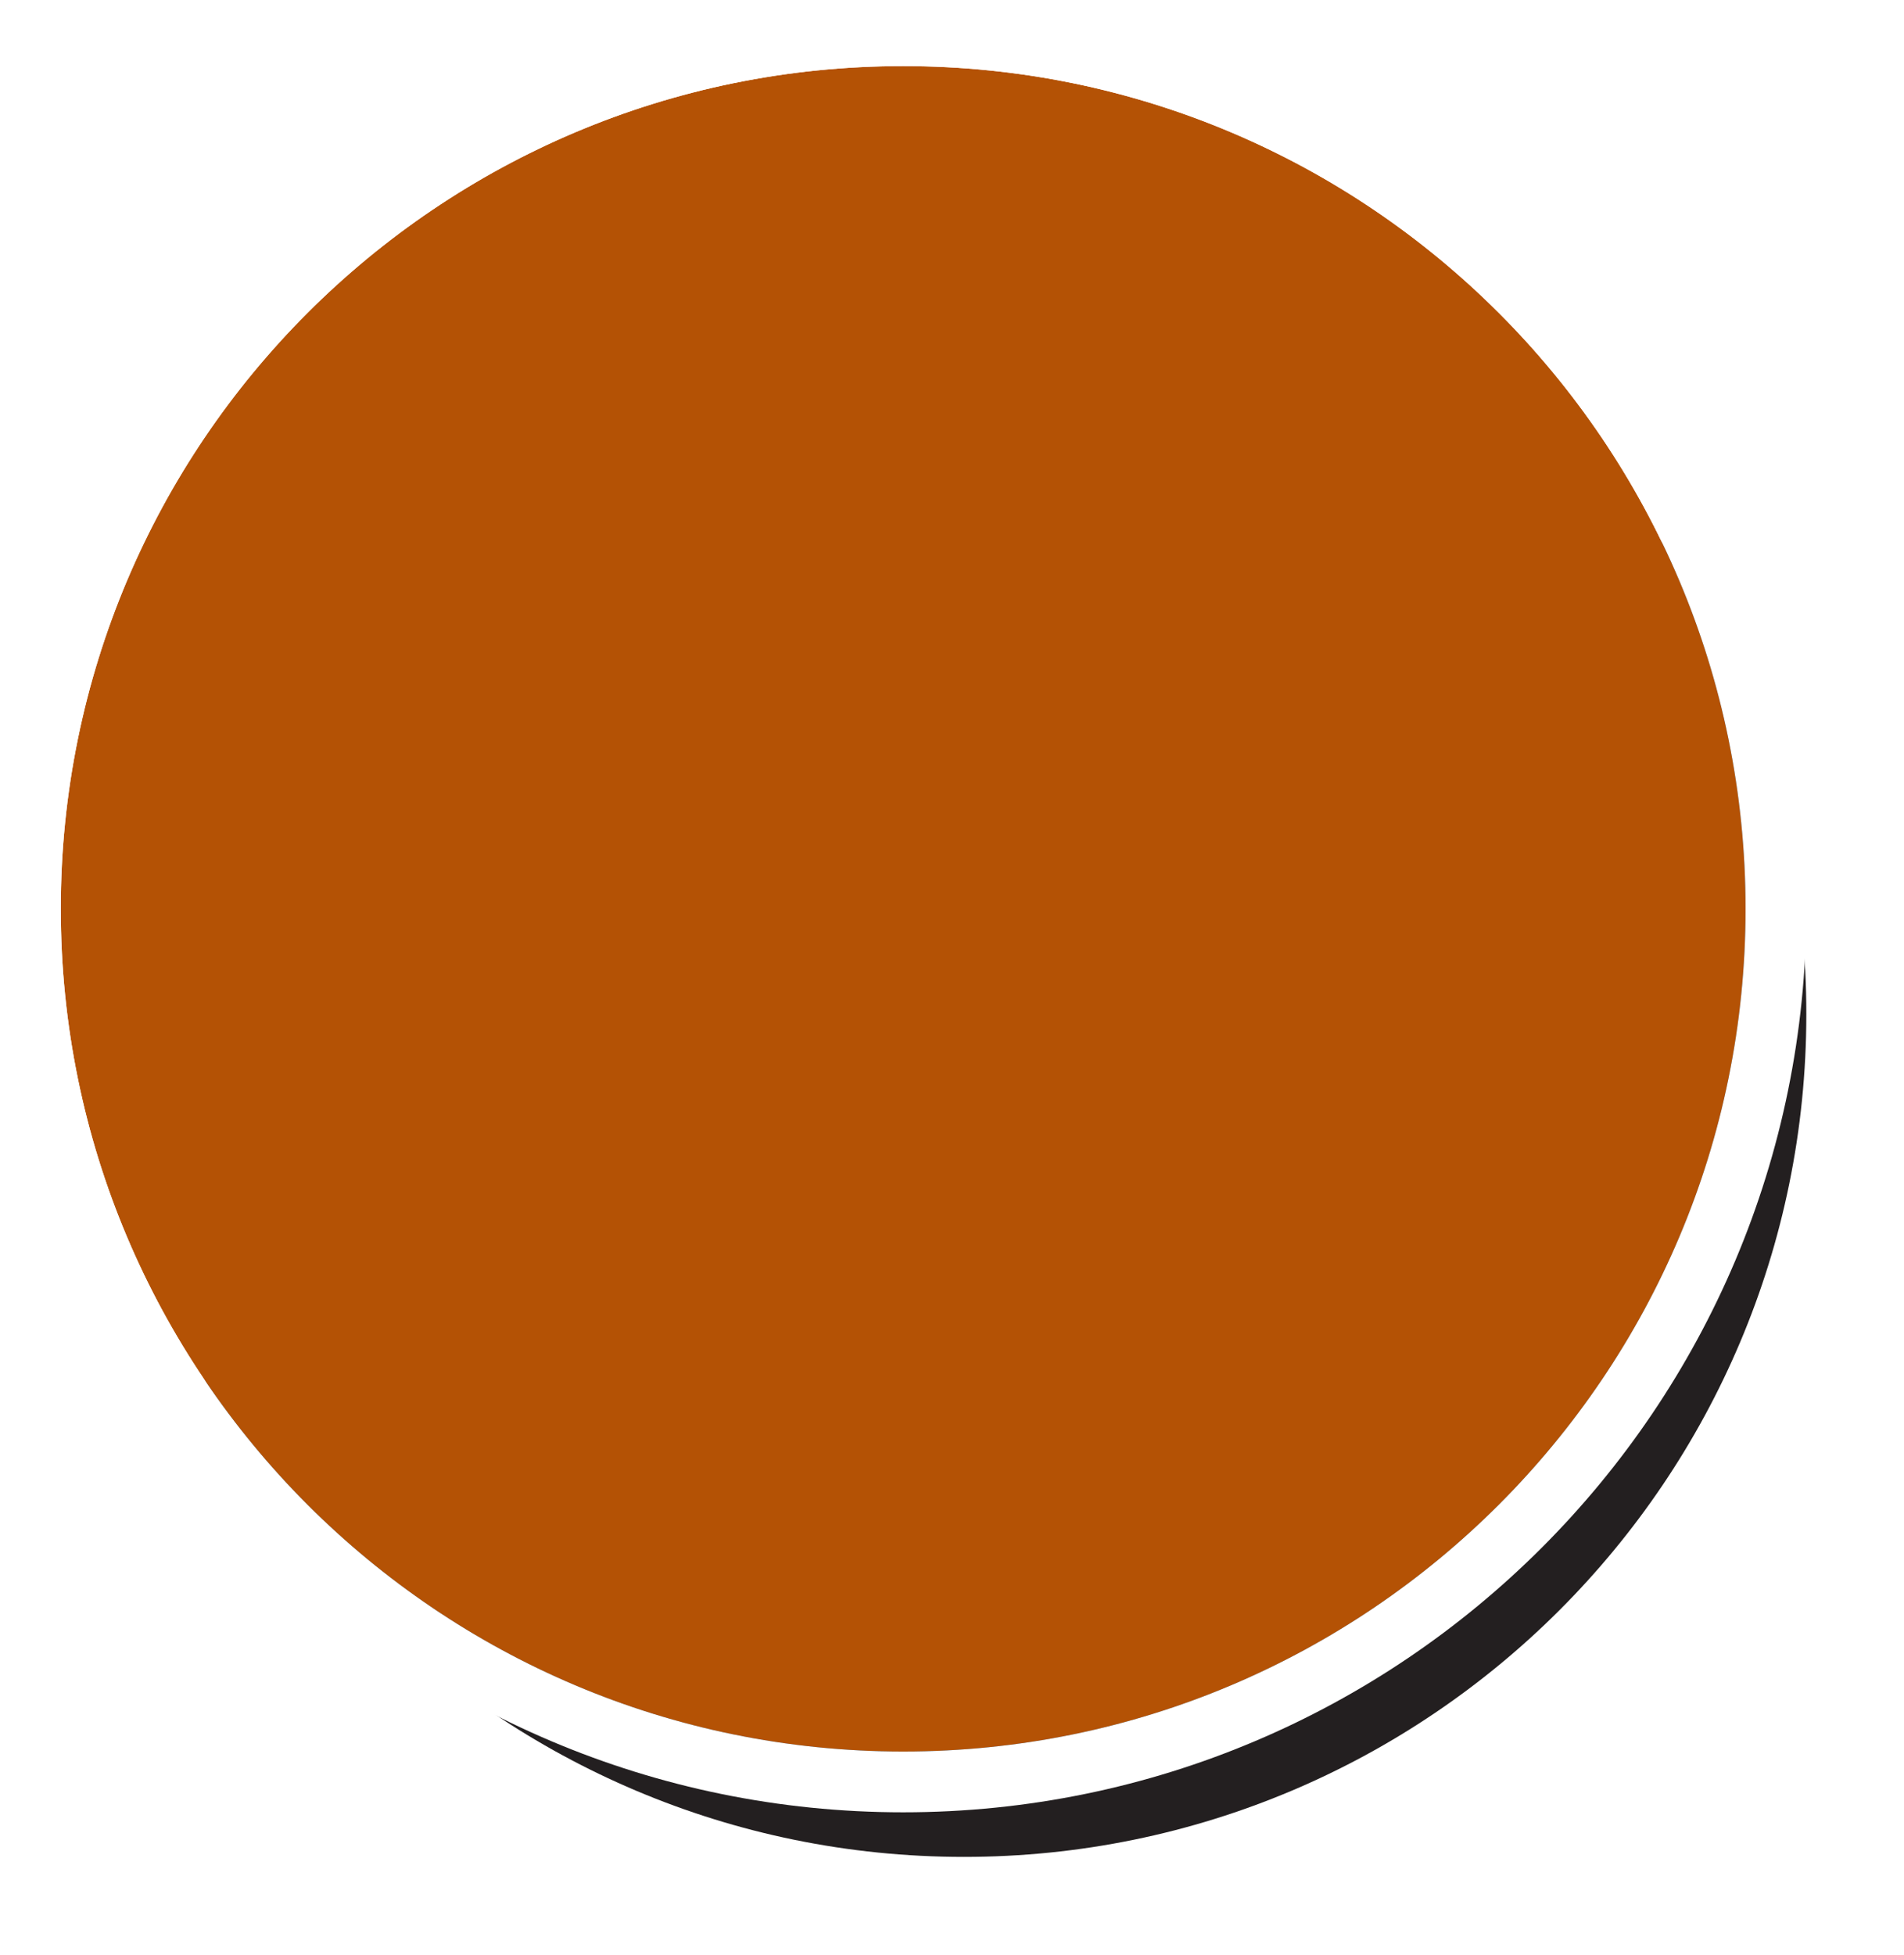 <?xml version="1.0" encoding="UTF-8"?>
<svg id="SVGDoc" width="188" height="193" xmlns="http://www.w3.org/2000/svg" version="1.1" xmlns:xlink="http://www.w3.org/1999/xlink" xmlns:avocode="https://avocode.com/" viewBox="0 0 188 193"><defs><mask id="Mask1018" x="-1" y="-1" width="2" height="2"><rect width="167" height="167" x="6" y="6" fill="#ffffff"></rect><path d="M89.178,6.524c45.938,0 83.178,37.24 83.178,83.178c0,45.938 -37.24,83.178 -83.178,83.178c-45.938,0 -83.178,-37.24 -83.178,-83.178c0,-45.938 37.24,-83.178 83.178,-83.178z" fill="#000000"></path></mask><filter id="Filter1022" width="215" height="219.4" x="-15" y="-15" filterUnits="userSpaceOnUse"><feOffset dx="6" dy="10.4" result="FeOffset1023Out" in="SourceGraphic"></feOffset><feGaussianBlur stdDeviation="4.4 4.4" result="FeGaussianBlur1024Out" in="FeOffset1023Out"></feGaussianBlur></filter><clipPath id="ClipPath1028"><path d="M0,179v-179h179v179zM6,89.702c0,45.938 37.24,83.178 83.178,83.178c45.938,0 83.178,-37.24 83.178,-83.178c0,-45.938 -37.24,-83.178 -83.178,-83.178c-45.938,0 -83.178,37.24 -83.178,83.178z" fill="#ffffff"></path></clipPath></defs><desc>Generated with Avocode.</desc><g><g><title>Shape 17</title><g filter="url(#Filter1022)"><path d="M89.178,6.524c45.938,0 83.178,37.24 83.178,83.178c0,45.938 -37.24,83.178 -83.178,83.178c-45.938,0 -83.178,-37.24 -83.178,-83.178c0,-45.938 37.24,-83.178 83.178,-83.178z" fill="none" stroke-opacity="1" stroke-width="0" mask="url(&quot;#Mask1018&quot;)"></path><path d="M89.178,6.524c45.938,0 83.178,37.24 83.178,83.178c0,45.938 -37.24,83.178 -83.178,83.178c-45.938,0 -83.178,-37.24 -83.178,-83.178c0,-45.938 37.24,-83.178 83.178,-83.178z" fill="#231f20" fill-opacity="1"></path></g><path d="M89.178,6.524c45.938,0 83.178,37.24 83.178,83.178c0,45.938 -37.24,83.178 -83.178,83.178c-45.938,0 -83.178,-37.24 -83.178,-83.178c0,-45.938 37.24,-83.178 83.178,-83.178z" fill="#b45205" fill-opacity="1"></path><path d="M89.178,6.524c45.938,0 83.178,37.24 83.178,83.178c0,45.938 -37.24,83.178 -83.178,83.178c-45.938,0 -83.178,-37.24 -83.178,-83.178c0,-45.938 37.24,-83.178 83.178,-83.178z" fill-opacity="0" fill="#ffffff" stroke-linejoin="round" stroke-linecap="round" stroke-opacity="1" stroke="#ffffff" stroke-miterlimit="50" stroke-width="12" clip-path="url(&quot;#ClipPath1028&quot;)"></path></g></g></svg>